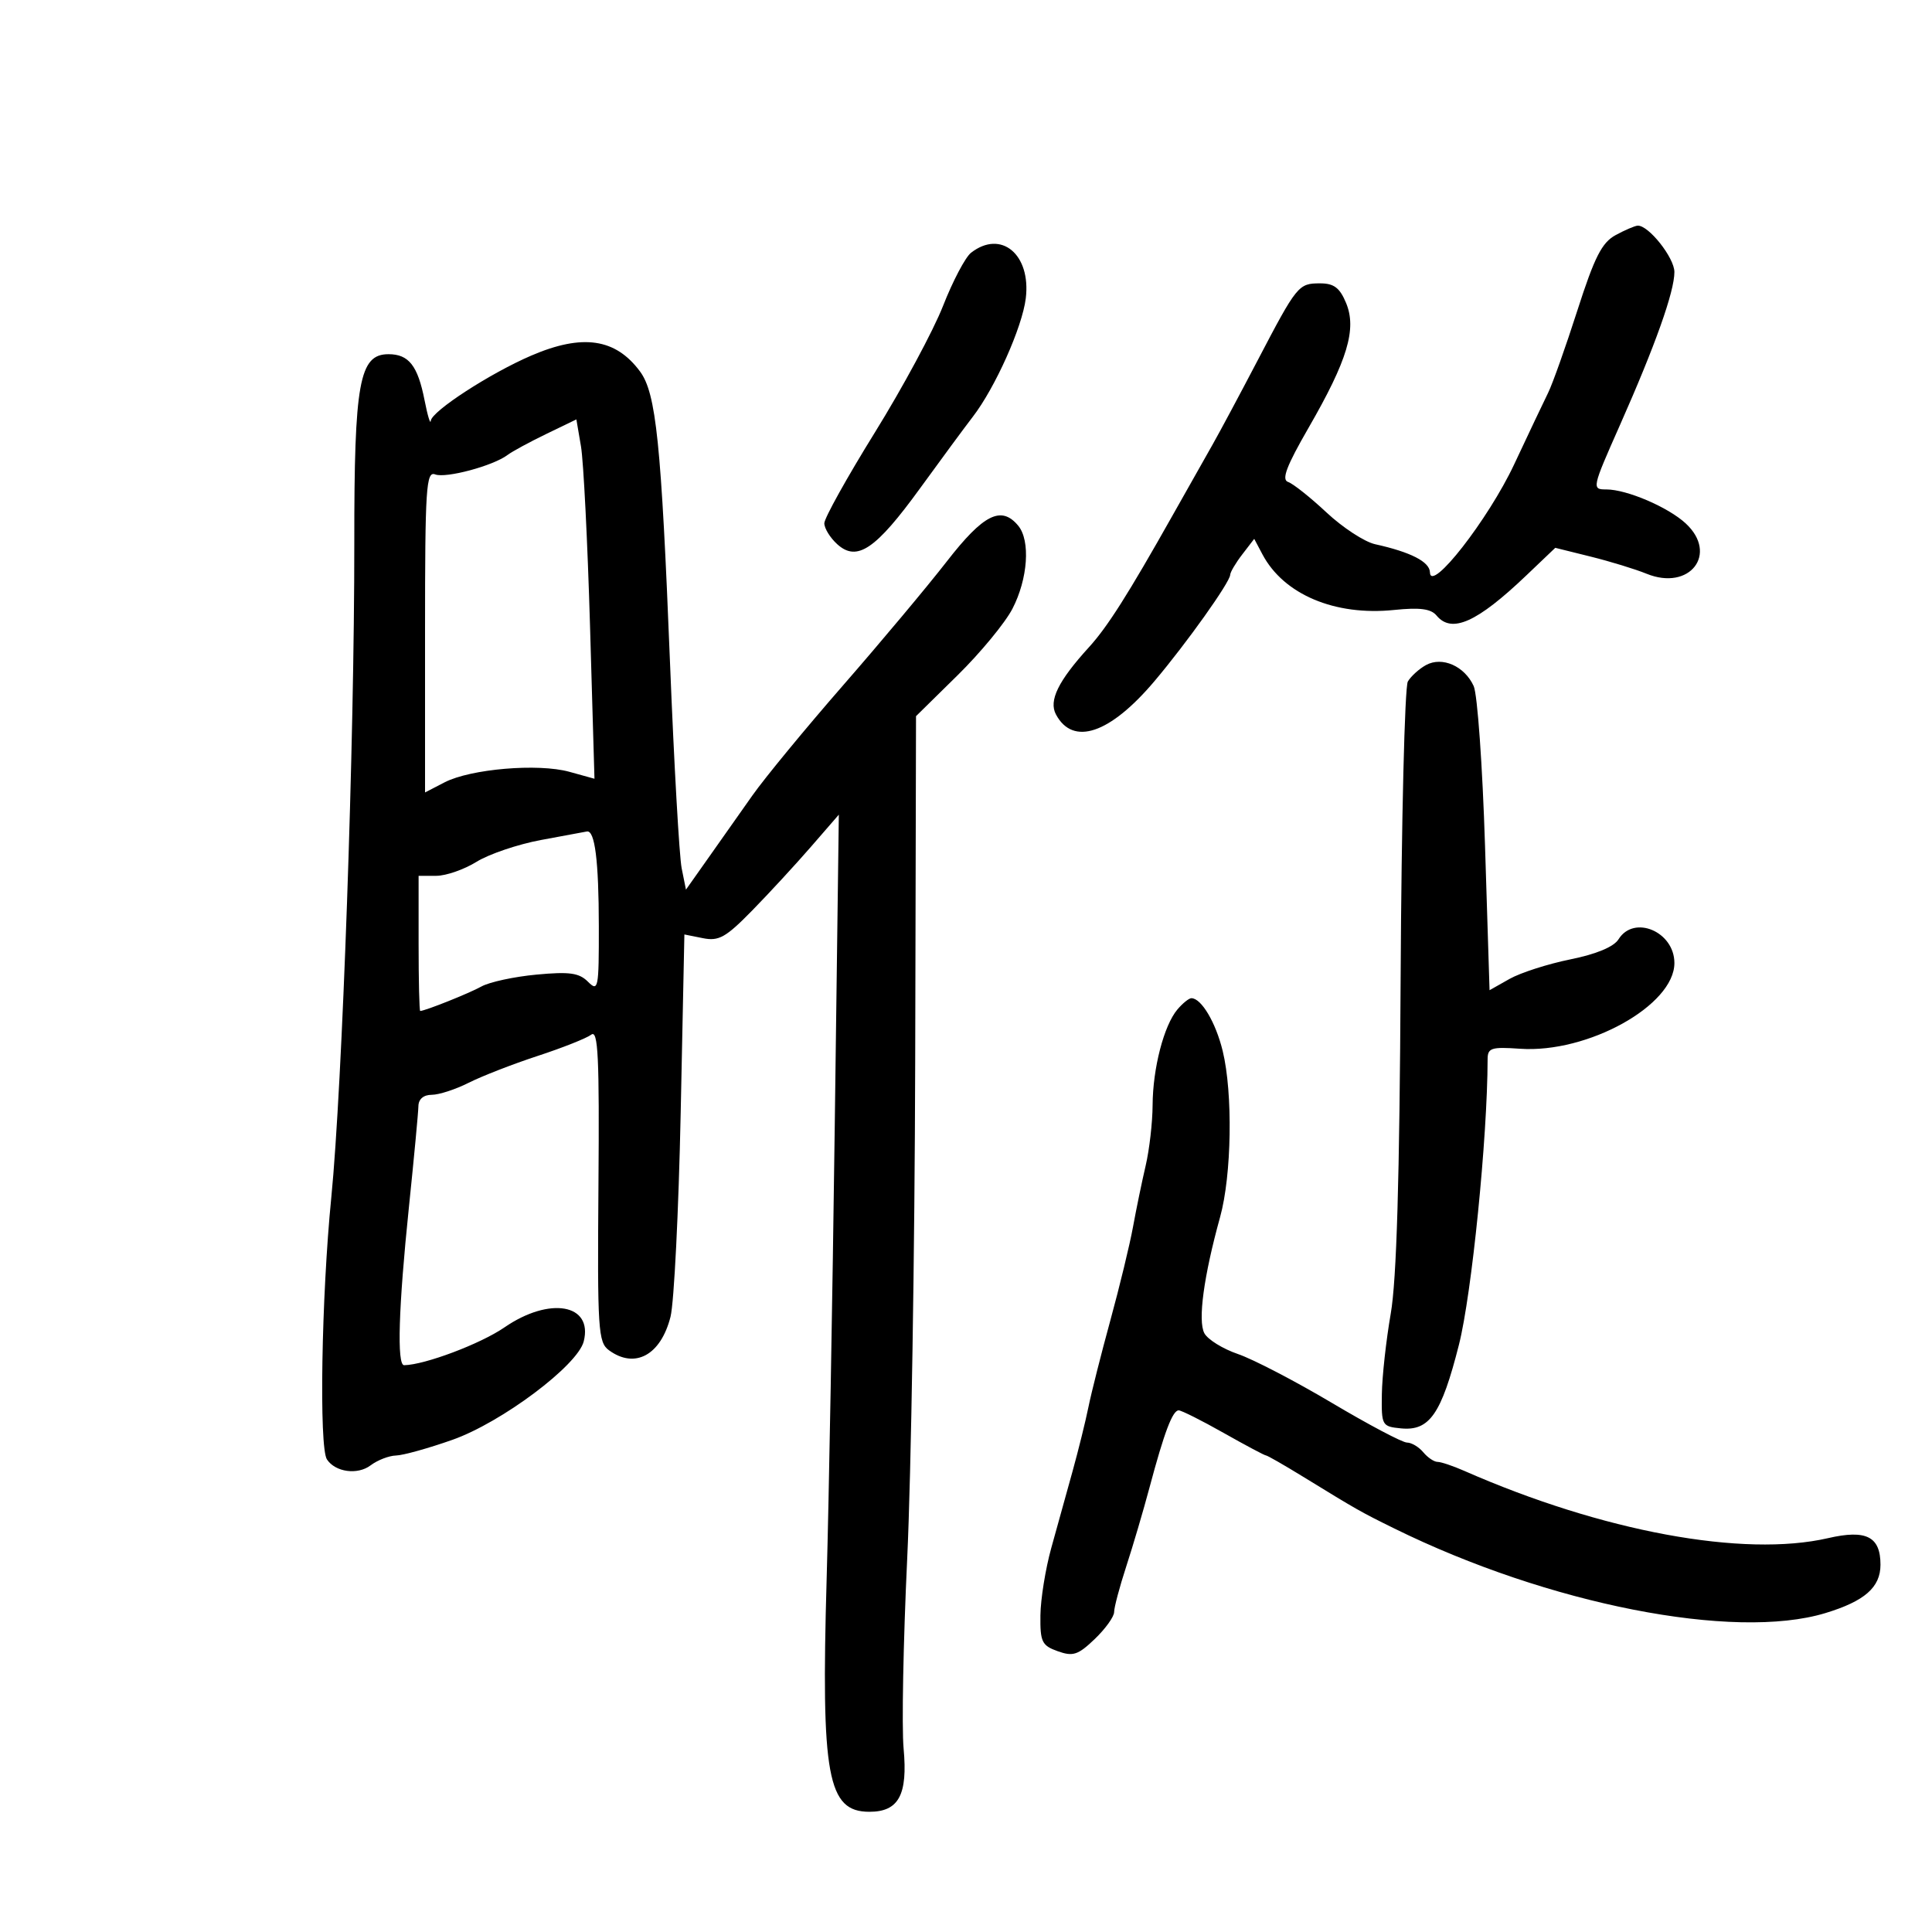 <svg xmlns="http://www.w3.org/2000/svg" width="300" height="300" viewBox="0 0 300 300" version="1.1">
	<path d="M 250.864 36.512 C 248.737 37.668, 247.593 39.923, 244.934 48.205 C 243.122 53.849, 241.081 59.599, 240.397 60.983 C 239.714 62.367, 237.338 67.374, 235.118 72.109 C 231.113 80.648, 222.120 92.174, 222.040 88.871 C 222 87.235, 219.058 85.727, 213.522 84.505 C 211.884 84.143, 208.489 81.925, 205.977 79.575 C 203.465 77.226, 200.780 75.093, 200.011 74.837 C 198.961 74.487, 199.756 72.386, 203.193 66.427 C 209.241 55.942, 210.698 51.099, 209.021 47.052 C 208.045 44.693, 207.131 44, 205.001 44 C 201.614 44, 201.410 44.252, 195.265 56 C 192.532 61.225, 189.401 67.075, 188.308 69 C 187.215 70.925, 184.419 75.875, 182.096 80 C 175.160 92.312, 171.974 97.335, 169.092 100.500 C 164.315 105.746, 162.820 108.794, 163.969 110.942 C 166.614 115.885, 172.356 113.945, 179.260 105.776 C 184.274 99.842, 190.988 90.415, 191.022 89.260 C 191.034 88.842, 191.879 87.414, 192.900 86.087 L 194.755 83.673 196.035 86.087 C 199.334 92.308, 207.280 95.664, 216.468 94.715 C 220.469 94.303, 222.193 94.528, 223.065 95.578 C 225.418 98.414, 229.336 96.665, 237.001 89.357 L 241.503 85.065 247.001 86.430 C 250.026 87.181, 253.931 88.378, 255.680 89.091 C 262.370 91.815, 266.878 86.007, 261.750 81.270 C 259.016 78.745, 252.602 76, 249.435 76 C 247.148 76, 247.179 75.853, 251.549 65.997 C 257.037 53.620, 260 45.290, 260 42.239 C 260 40.023, 255.984 34.955, 254.295 35.040 C 253.858 35.062, 252.314 35.724, 250.864 36.512 M 150.780 39.250 C 149.898 39.938, 147.943 43.650, 146.435 47.500 C 144.926 51.350, 140.162 60.196, 135.846 67.158 C 131.531 74.121, 128 80.463, 128 81.253 C 128 82.044, 128.902 83.506, 130.004 84.504 C 133.075 87.283, 135.973 85.325, 142.882 75.804 C 146.196 71.237, 149.867 66.257, 151.040 64.739 C 154.519 60.231, 158.739 50.803, 159.283 46.323 C 160.112 39.496, 155.443 35.613, 150.780 39.250 M 82.500 55.213 C 76.108 57.958, 67.033 63.850, 66.890 65.347 C 66.830 65.981, 66.395 64.540, 65.924 62.143 C 64.870 56.780, 63.475 55, 60.327 55 C 55.789 55, 54.998 59.349, 55.016 84.218 C 55.039 115.235, 53.160 168.665, 51.438 186 C 49.915 201.321, 49.528 224.737, 50.765 226.615 C 52.073 228.600, 55.527 229.069, 57.552 227.536 C 58.624 226.726, 60.400 226.040, 61.500 226.011 C 62.600 225.982, 66.540 224.885, 70.255 223.574 C 77.896 220.877, 89.705 212.022, 90.643 208.287 C 92.100 202.480, 85.346 201.290, 78.330 206.117 C 74.609 208.677, 65.958 211.937, 62.750 211.988 C 61.611 212.006, 61.883 203.032, 63.491 187.500 C 64.288 179.800, 64.954 172.713, 64.970 171.750 C 64.989 170.665, 65.775 170, 67.040 170 C 68.162 170, 70.749 169.157, 72.790 168.127 C 74.830 167.097, 79.650 165.223, 83.500 163.961 C 87.350 162.700, 91.089 161.216, 91.808 160.663 C 92.878 159.841, 93.082 164.083, 92.928 183.998 C 92.754 206.511, 92.877 208.437, 94.561 209.668 C 98.589 212.614, 102.608 210.429, 104.116 204.473 C 104.669 202.288, 105.381 188.036, 105.697 172.802 L 106.271 145.104 109.151 145.680 C 111.623 146.175, 112.704 145.567, 116.803 141.378 C 119.428 138.695, 123.528 134.250, 125.914 131.500 L 130.253 126.500 129.618 175 C 129.269 201.675, 128.704 233.236, 128.362 245.134 C 127.480 275.829, 128.490 281.333, 135 281.333 C 139.556 281.333, 140.974 278.708, 140.311 271.500 C 140.007 268.200, 140.259 254.925, 140.870 242 C 141.482 229.075, 142.040 194.359, 142.111 164.852 L 142.239 111.205 148.697 104.852 C 152.249 101.359, 156.080 96.712, 157.211 94.527 C 159.617 89.881, 160.029 83.945, 158.107 81.629 C 155.476 78.459, 152.719 79.840, 147.014 87.186 C 143.997 91.071, 136.755 99.722, 130.921 106.411 C 125.088 113.100, 118.742 120.806, 116.819 123.536 C 114.897 126.266, 111.792 130.669, 109.920 133.321 L 106.515 138.142 105.848 134.821 C 105.481 132.994, 104.669 118.675, 104.043 103 C 102.677 68.743, 101.887 61.069, 99.378 57.676 C 95.584 52.546, 90.453 51.797, 82.500 55.213 M 84.803 67.396 C 82.220 68.645, 79.520 70.111, 78.803 70.653 C 76.588 72.330, 69.234 74.304, 67.574 73.667 C 66.168 73.127, 66 75.726, 66 98.057 L 66 123.051 69.028 121.485 C 73.076 119.392, 83.564 118.504, 88.405 119.843 L 92.309 120.924 91.619 97.212 C 91.239 84.170, 90.607 71.616, 90.214 69.313 L 89.500 65.125 84.803 67.396 M 221.436 103.267 C 220.371 103.848, 219.100 104.997, 218.610 105.822 C 218.121 106.647, 217.616 127.387, 217.489 151.911 C 217.327 183.136, 216.866 198.748, 215.951 204 C 215.233 208.125, 214.613 213.750, 214.573 216.500 C 214.502 221.361, 214.585 221.508, 217.551 221.799 C 221.976 222.231, 223.812 219.580, 226.540 208.824 C 228.530 200.972, 230.970 176.699, 230.995 164.500 C 230.998 162.719, 231.550 162.538, 236.031 162.849 C 246.547 163.577, 260 156.106, 260 149.537 C 260 144.667, 253.731 141.998, 251.329 145.845 C 250.592 147.025, 247.897 148.151, 243.839 148.973 C 240.352 149.679, 236.104 151.044, 234.398 152.007 L 231.297 153.758 230.593 131.304 C 230.205 118.954, 229.414 107.808, 228.834 106.535 C 227.419 103.430, 223.949 101.898, 221.436 103.267 M 84 130.435 C 80.425 131.101, 75.925 132.624, 74 133.819 C 72.075 135.015, 69.263 135.994, 67.750 135.996 L 65 136 65 146.500 C 65 152.275, 65.112 156.993, 65.250 156.985 C 66.120 156.933, 72.882 154.227, 74.756 153.182 C 75.996 152.490, 79.845 151.659, 83.308 151.336 C 88.434 150.857, 89.921 151.063, 91.302 152.445 C 92.899 154.042, 92.999 153.530, 92.986 143.821 C 92.973 133.646, 92.374 128.892, 91.133 129.112 C 90.785 129.174, 87.575 129.769, 84 130.435 M 182.828 156.750 C 180.731 159.225, 179.004 165.889, 178.976 171.616 C 178.962 174.302, 178.477 178.525, 177.898 181 C 177.319 183.475, 176.436 187.750, 175.935 190.500 C 175.434 193.250, 173.853 199.775, 172.422 205 C 170.990 210.225, 169.454 216.300, 169.009 218.500 C 168.563 220.700, 167.450 225.200, 166.535 228.500 C 165.619 231.800, 164.137 237.142, 163.241 240.370 C 162.344 243.599, 161.586 248.305, 161.555 250.830 C 161.506 254.952, 161.780 255.519, 164.245 256.401 C 166.616 257.249, 167.401 256.990, 169.995 254.504 C 171.648 252.921, 173 251.037, 173 250.317 C 173 249.597, 173.845 246.419, 174.877 243.254 C 175.910 240.089, 177.535 234.575, 178.490 231 C 180.782 222.416, 182.073 219, 183.025 219 C 183.456 219, 186.594 220.575, 190 222.500 C 193.406 224.425, 196.365 226, 196.577 226 C 196.788 226, 199.343 227.462, 202.255 229.250 C 210.773 234.479, 211.260 234.756, 216.500 237.338 C 240.427 249.126, 269.243 254.786, 283.427 250.484 C 289.554 248.625, 292 246.480, 292 242.967 C 292 238.598, 289.789 237.474, 283.877 238.839 C 270.729 241.874, 248.786 237.816, 227.349 228.386 C 225.616 227.624, 223.758 227, 223.221 227 C 222.684 227, 221.685 226.325, 221 225.500 C 220.315 224.675, 219.177 224, 218.471 224 C 217.764 224, 212.532 221.235, 206.843 217.856 C 201.154 214.477, 194.579 211.057, 192.232 210.256 C 189.884 209.455, 187.536 208.001, 187.013 207.025 C 185.977 205.088, 186.913 198.168, 189.453 189 C 191.259 182.481, 191.459 169.772, 189.859 163.193 C 188.785 158.776, 186.546 155, 185 155 C 184.620 155, 183.643 155.787, 182.828 156.750" stroke="none" fill="black" fill-rule="evenodd"/>
</svg>